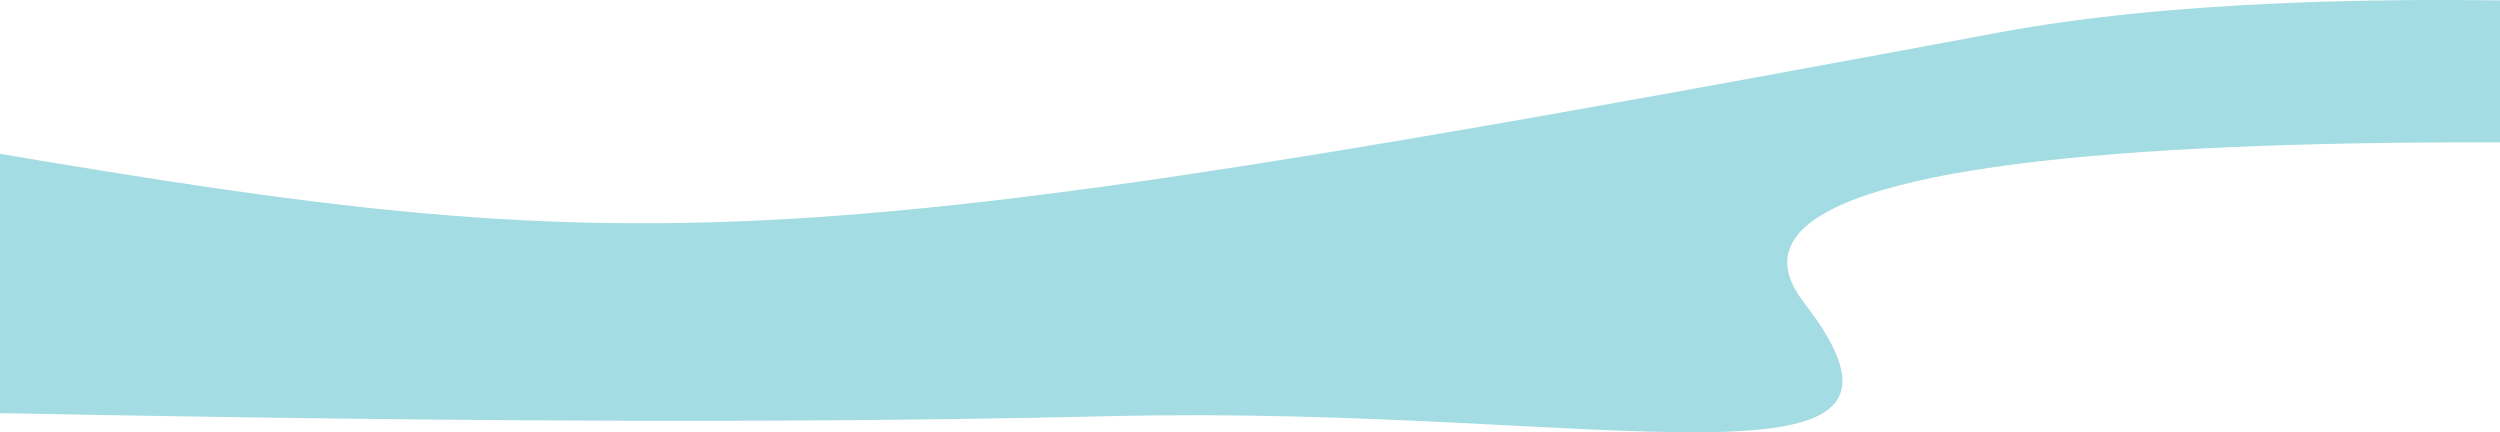 <svg width="1920" height="332" viewBox="0 0 1920 332" fill="none" xmlns="http://www.w3.org/2000/svg">
<path fill-rule="evenodd" clip-rule="evenodd" d="M-1277.79 245.951C-1438.14 247.223 -1431.9 313.133 -1254.1 307.236C-565.68 290.932 164.451 335.796 852.992 319.608C1233.08 310.589 1508.26 390.721 1385.34 232.191C1271.55 85.455 1939.18 92.393 2670 138.992V60.941C2208.35 1.623 1788.41 -22.197 1534.49 25.096C578.846 202.936 497.746 204.324 -69.144 106.269C-560.943 21.28 -378.757 234.735 -499.136 211.03C-743.938 162.812 -1011.5 242.482 -1277.79 246.067V245.951Z" fill="#A3DCE2"/>
</svg>
